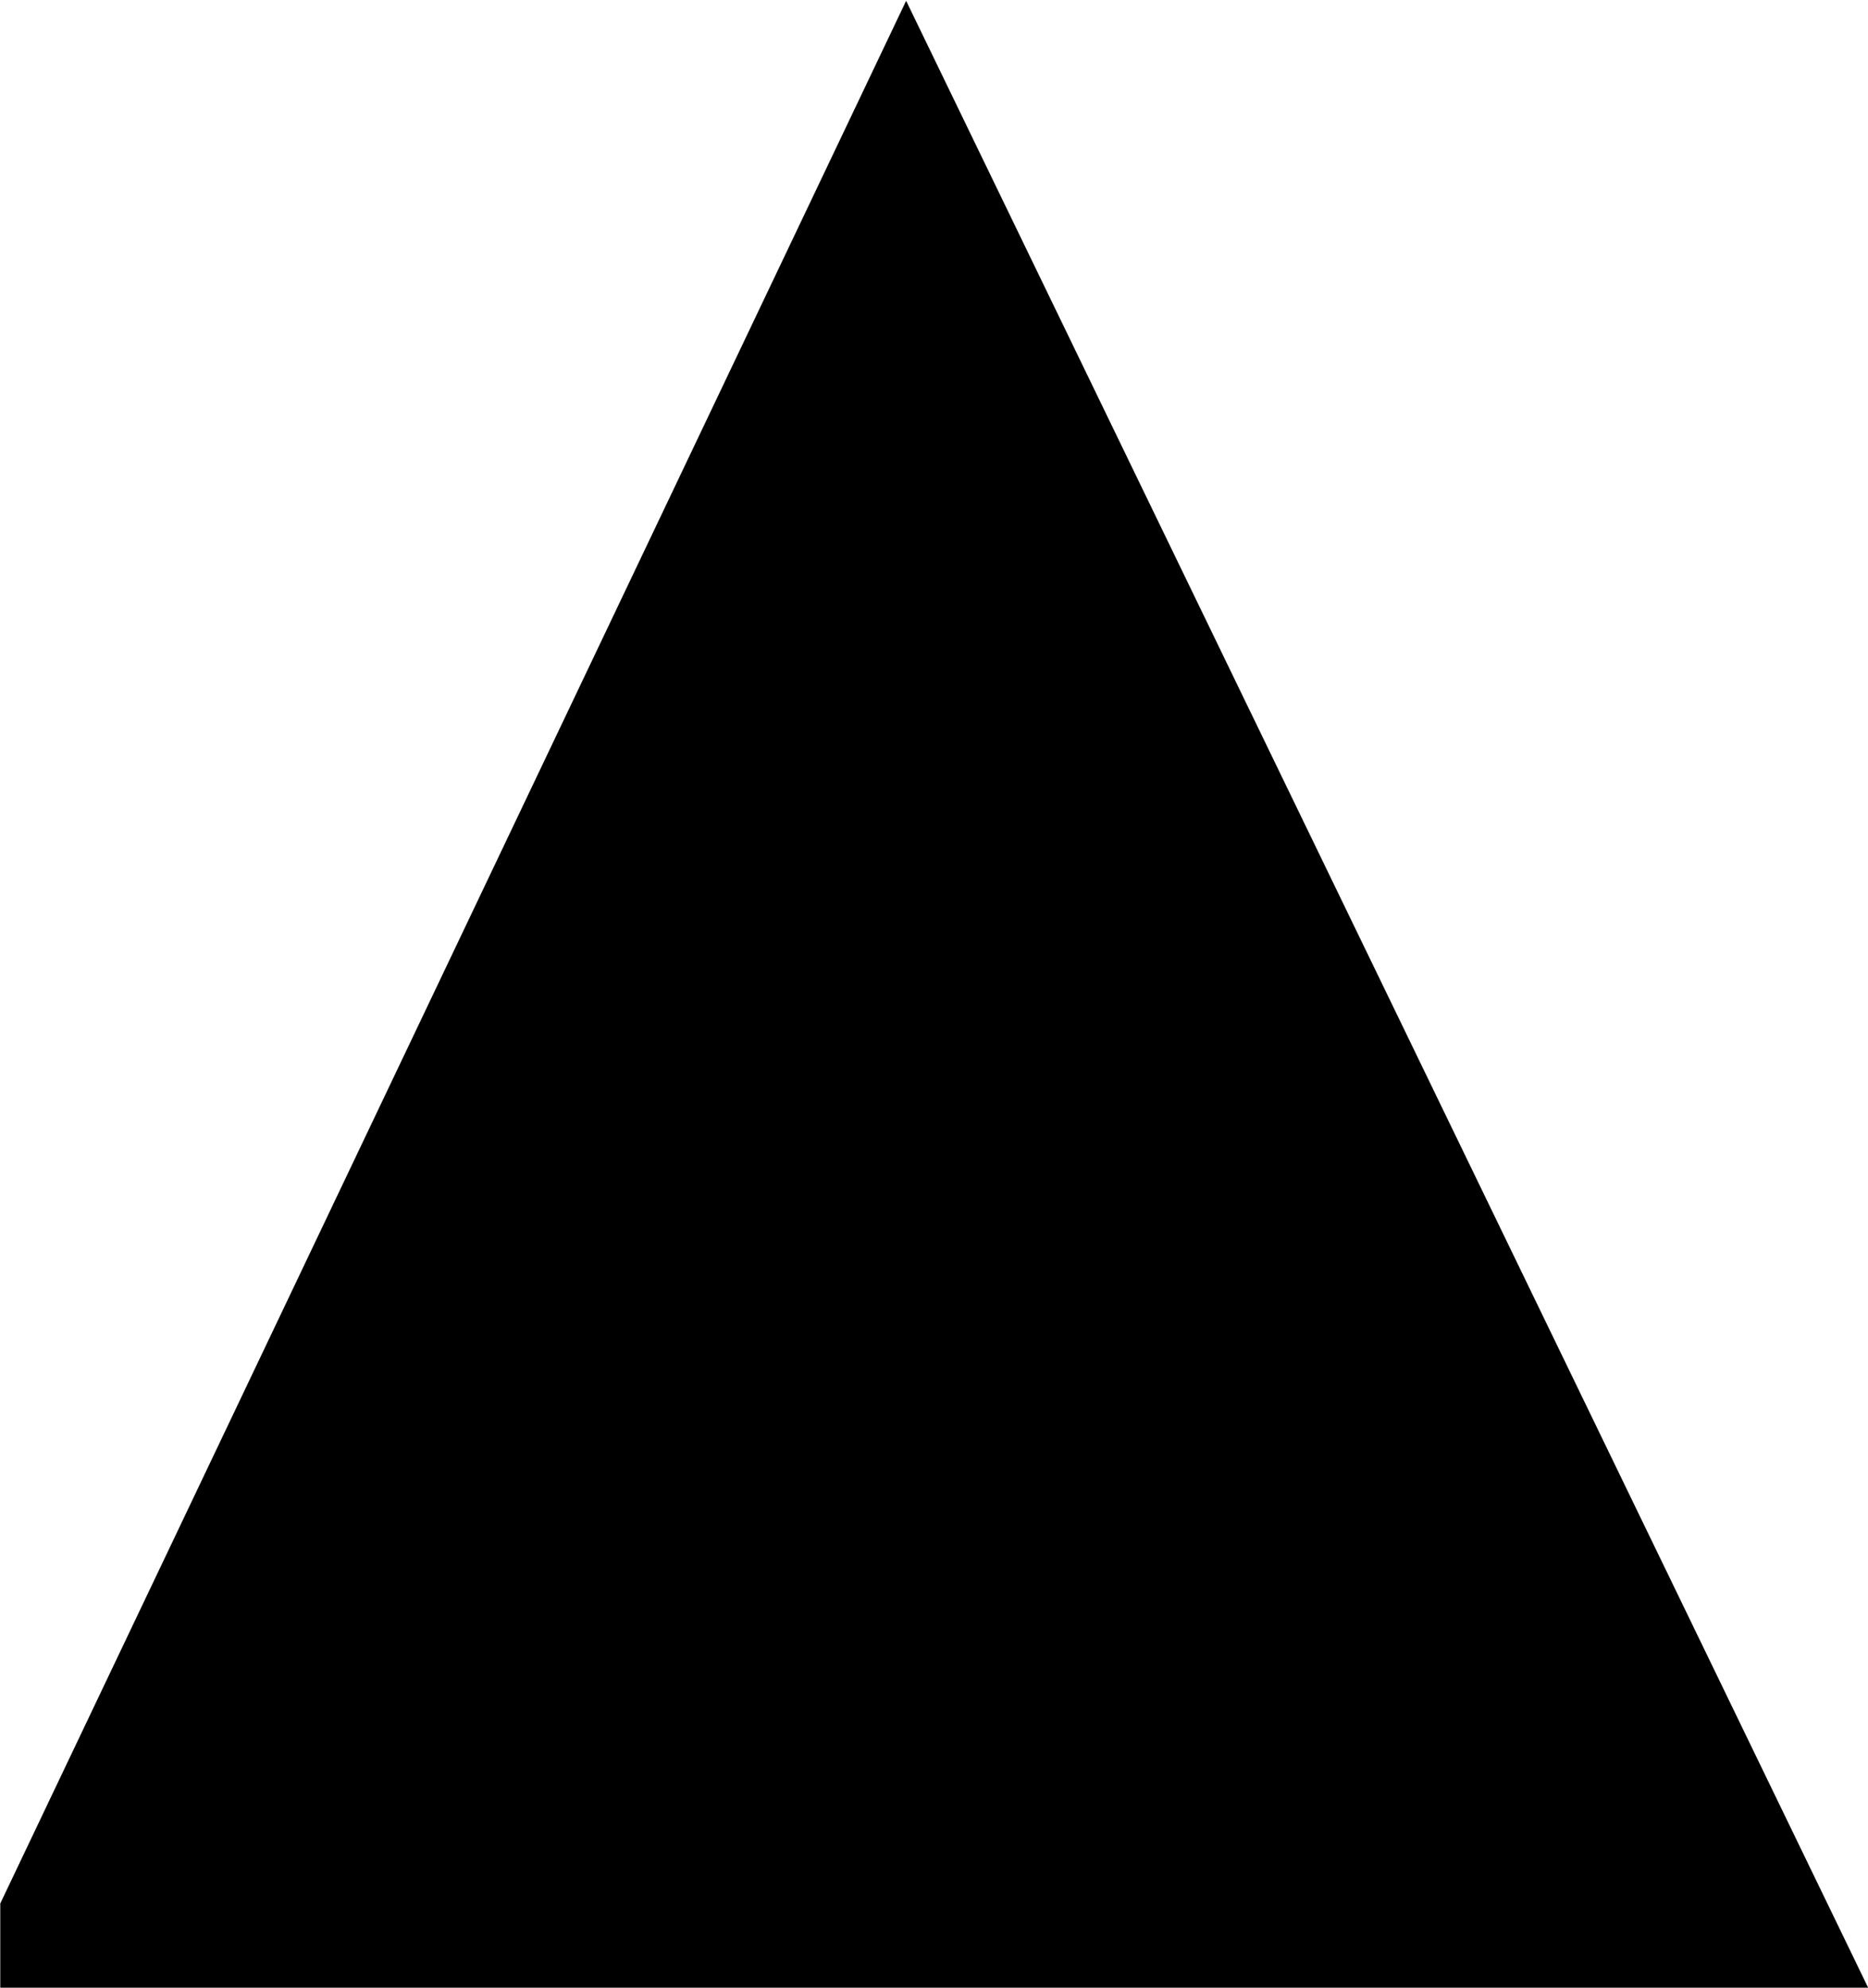 <?xml version="1.0" encoding="UTF-8" standalone="no"?>
<!-- Created with Inkscape (http://www.inkscape.org/) -->

<svg
   xmlns:dc="http://purl.org/dc/elements/1.1/"
   xmlns:cc="http://creativecommons.org/ns#"
   xmlns:rdf="http://www.w3.org/1999/02/22-rdf-syntax-ns#"
   xmlns:svg="http://www.w3.org/2000/svg"
   xmlns="http://www.w3.org/2000/svg"
   xmlns:sodipodi="http://sodipodi.sourceforge.net/DTD/sodipodi-0.dtd"
   xmlns:inkscape="http://www.inkscape.org/namespaces/inkscape"
   width="6.97mm"
   height="7.415mm"
   viewBox="0 0 6.97 7.415"
   version="1.1"
   id="svg1462"
   inkscape:version="0.92.3 (2405546, 2018-03-11)"
   sodipodi:docname="yksi_piikki.svg">
  <defs
     id="defs1456">
    <clipPath
       clipPathUnits="userSpaceOnUse"
       id="clipPath857">
      <rect
         style="stroke-width:1.665;stroke-miterlimit:4;stroke-dasharray:none"
         id="rect859"
         width="37.752"
         height="27.195"
         x="62.541"
         y="-10.427" />
    </clipPath>
    <clipPath
       clipPathUnits="userSpaceOnUse"
       id="clipPath2032">
      <rect
         style="stroke-width:1.665;stroke-miterlimit:4;stroke-dasharray:none"
         id="rect2034"
         width="6.97"
         height="7.562"
         x="78.632"
         y="9.431" />
    </clipPath>
  </defs>
  <sodipodi:namedview
     id="base"
     pagecolor="#ffffff"
     bordercolor="#666666"
     borderopacity="1.0"
     inkscape:pageopacity="0.0"
     inkscape:pageshadow="2"
     inkscape:zoom="3.959798"
     inkscape:cx="260.90865"
     inkscape:cy="127.97162"
     inkscape:document-units="mm"
     inkscape:current-layer="layer1"
     showgrid="false"
     fit-margin-top="0"
     fit-margin-left="0"
     fit-margin-right="0"
     fit-margin-bottom="0"
     inkscape:window-width="3840"
     inkscape:window-height="2019"
     inkscape:window-x="-14"
     inkscape:window-y="-14"
     inkscape:window-maximized="1" />
  <g
     inkscape:label="Layer 1"
     inkscape:groupmode="layer"
     id="layer1"
     transform="translate(-8.619,-0.477)">
    <path
       transform="translate(-70.012,-9.1)"
       sodipodi:type="star"
       style="stroke-width:1.665;stroke-miterlimit:4;stroke-dasharray:none"
       id="path849"
       sodipodi:sides="5"
       sodipodi:cx="82.051743"
       sodipodi:cy="21.91284"
       sodipodi:r1="12.335364"
       sodipodi:r2="6.0673466"
       sodipodi:arg1="0.93921231"
       sodipodi:arg2="1.5675308"
       inkscape:flatsided="false"
       inkscape:rounded="0"
       inkscape:randomized="0"
       d="m 89.335,31.869 -7.263,-3.888 -7.238,3.936 1.454,-8.109 -5.98,-5.667 8.162,-1.123 3.542,-7.438 3.591,7.415 8.169,1.07 -5.943,5.706 z"
       inkscape:transform-center-x="0.012448499"
       inkscape:transform-center-y="-1.1660782"
       clip-path="url(#clipPath2032)" />
  </g>
</svg>
